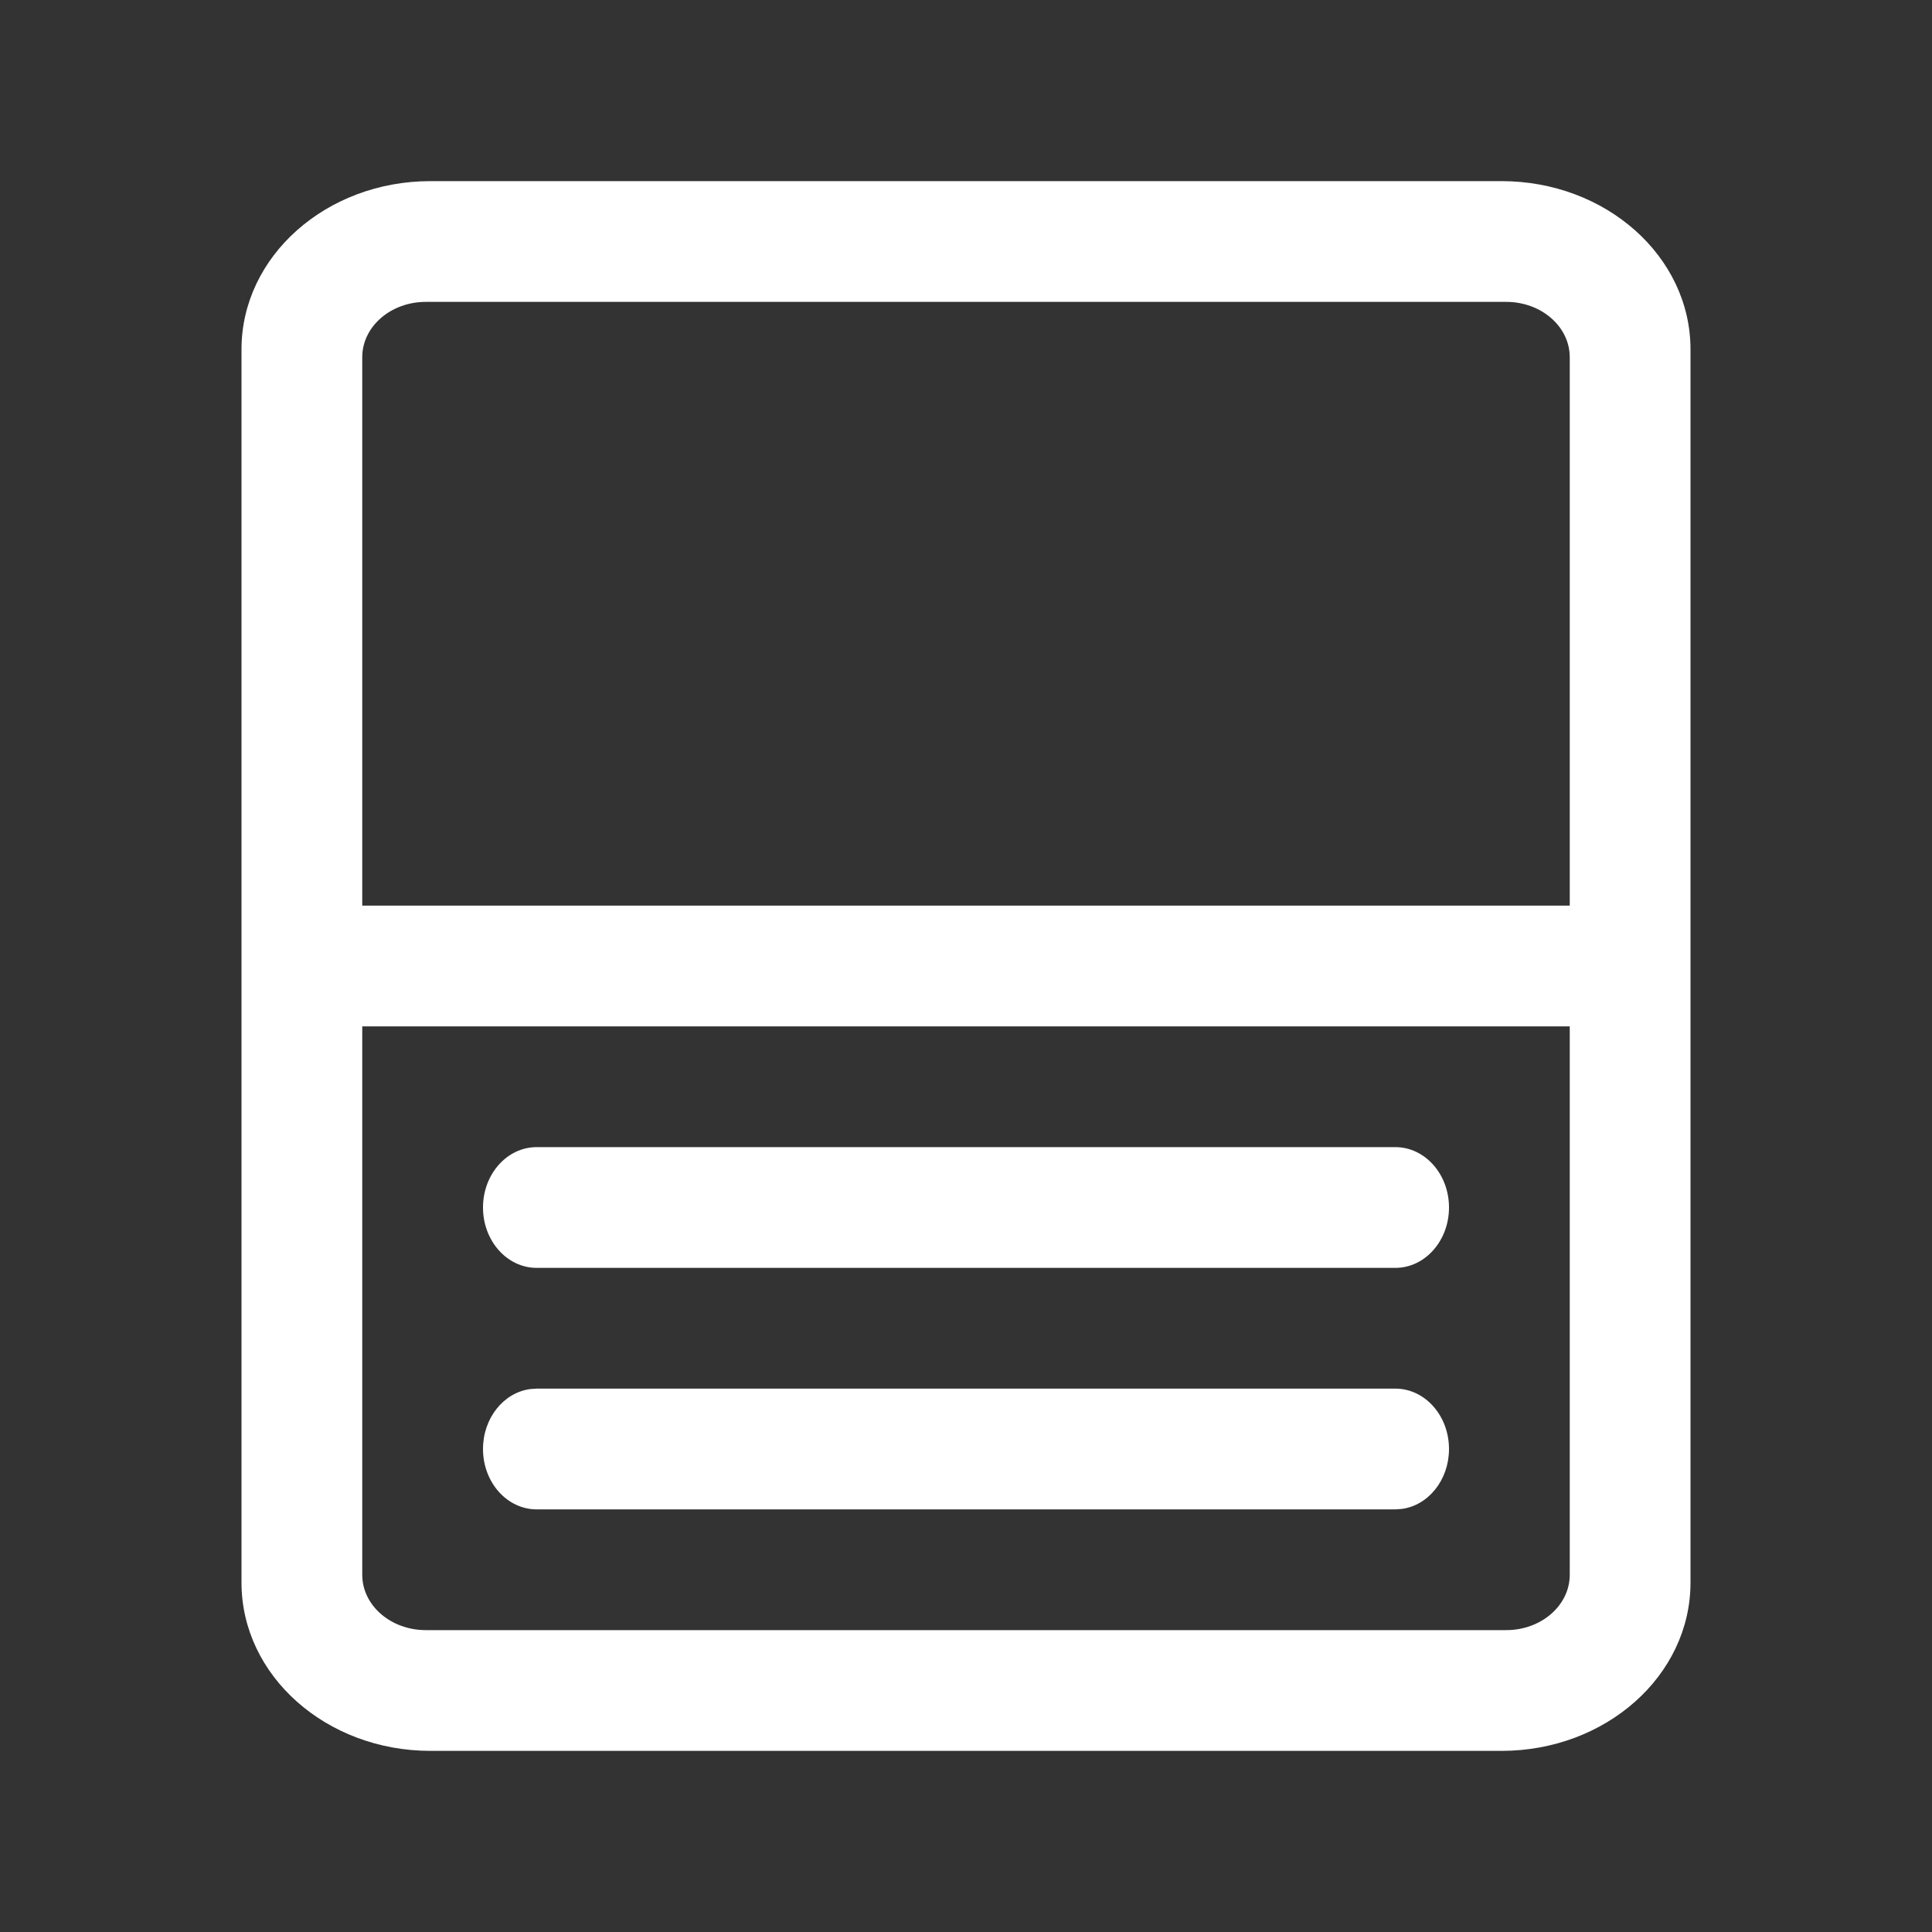 <?xml version="1.0" encoding="UTF-8"?>
<svg width="32px" height="32px" viewBox="0 0 32 32" version="1.1" xmlns="http://www.w3.org/2000/svg" xmlns:xlink="http://www.w3.org/1999/xlink">
    <rect x="0" y="0" width="32" height="32" fill="#333333" stroke="none"/>
    <!-- Generator: Sketch 57.1 (83088) - https://sketch.com -->
    <title>Icons/32/transcript</title>
    <desc>Created with Sketch.</desc>
    <g id="Icons/32/transcript" stroke="none" stroke-width="1" fill="none" fill-rule="evenodd">
        <path d="M23.111,19 C23.602,19 24,19.448 24,20 C24,20.552 23.602,21 23.111,21 L8.889,21 C8.398,21 8,20.552 8,20 C8,19.448 8.398,19 8.889,19 L23.111,19 Z M24.87,3 C26.598,3 28,4.247 28,5.786 L28,26.214 C28,27.753 26.598,29 24.87,29 L7.13,29 C5.402,29 4,27.753 4,26.214 L4,5.786 C4,4.247 5.402,3 7.13,3 L24.87,3 Z M26,17 L6,17 L6,26.083 C6,26.59 6.471,27 7.053,27 L24.947,27 C25.529,27 26,26.59 26,26.083 L26,17 Z M8.889,23 L23.111,23 C23.602,23 24,23.448 24,24 C24,24.513 23.657,24.936 23.215,24.993 L23.111,25 L8.889,25 C8.398,25 8,24.552 8,24 C8,23.487 8.343,23.064 8.785,23.007 L8.889,23 L23.111,23 L8.889,23 Z M24.947,5 L7.053,5 C6.471,5 6,5.41 6,5.917 L6,15 L26,15 L26,5.917 C26,5.41 25.529,5 24.947,5 Z" id="Shape" fill="#ffffff"></path>
    </g>
</svg>